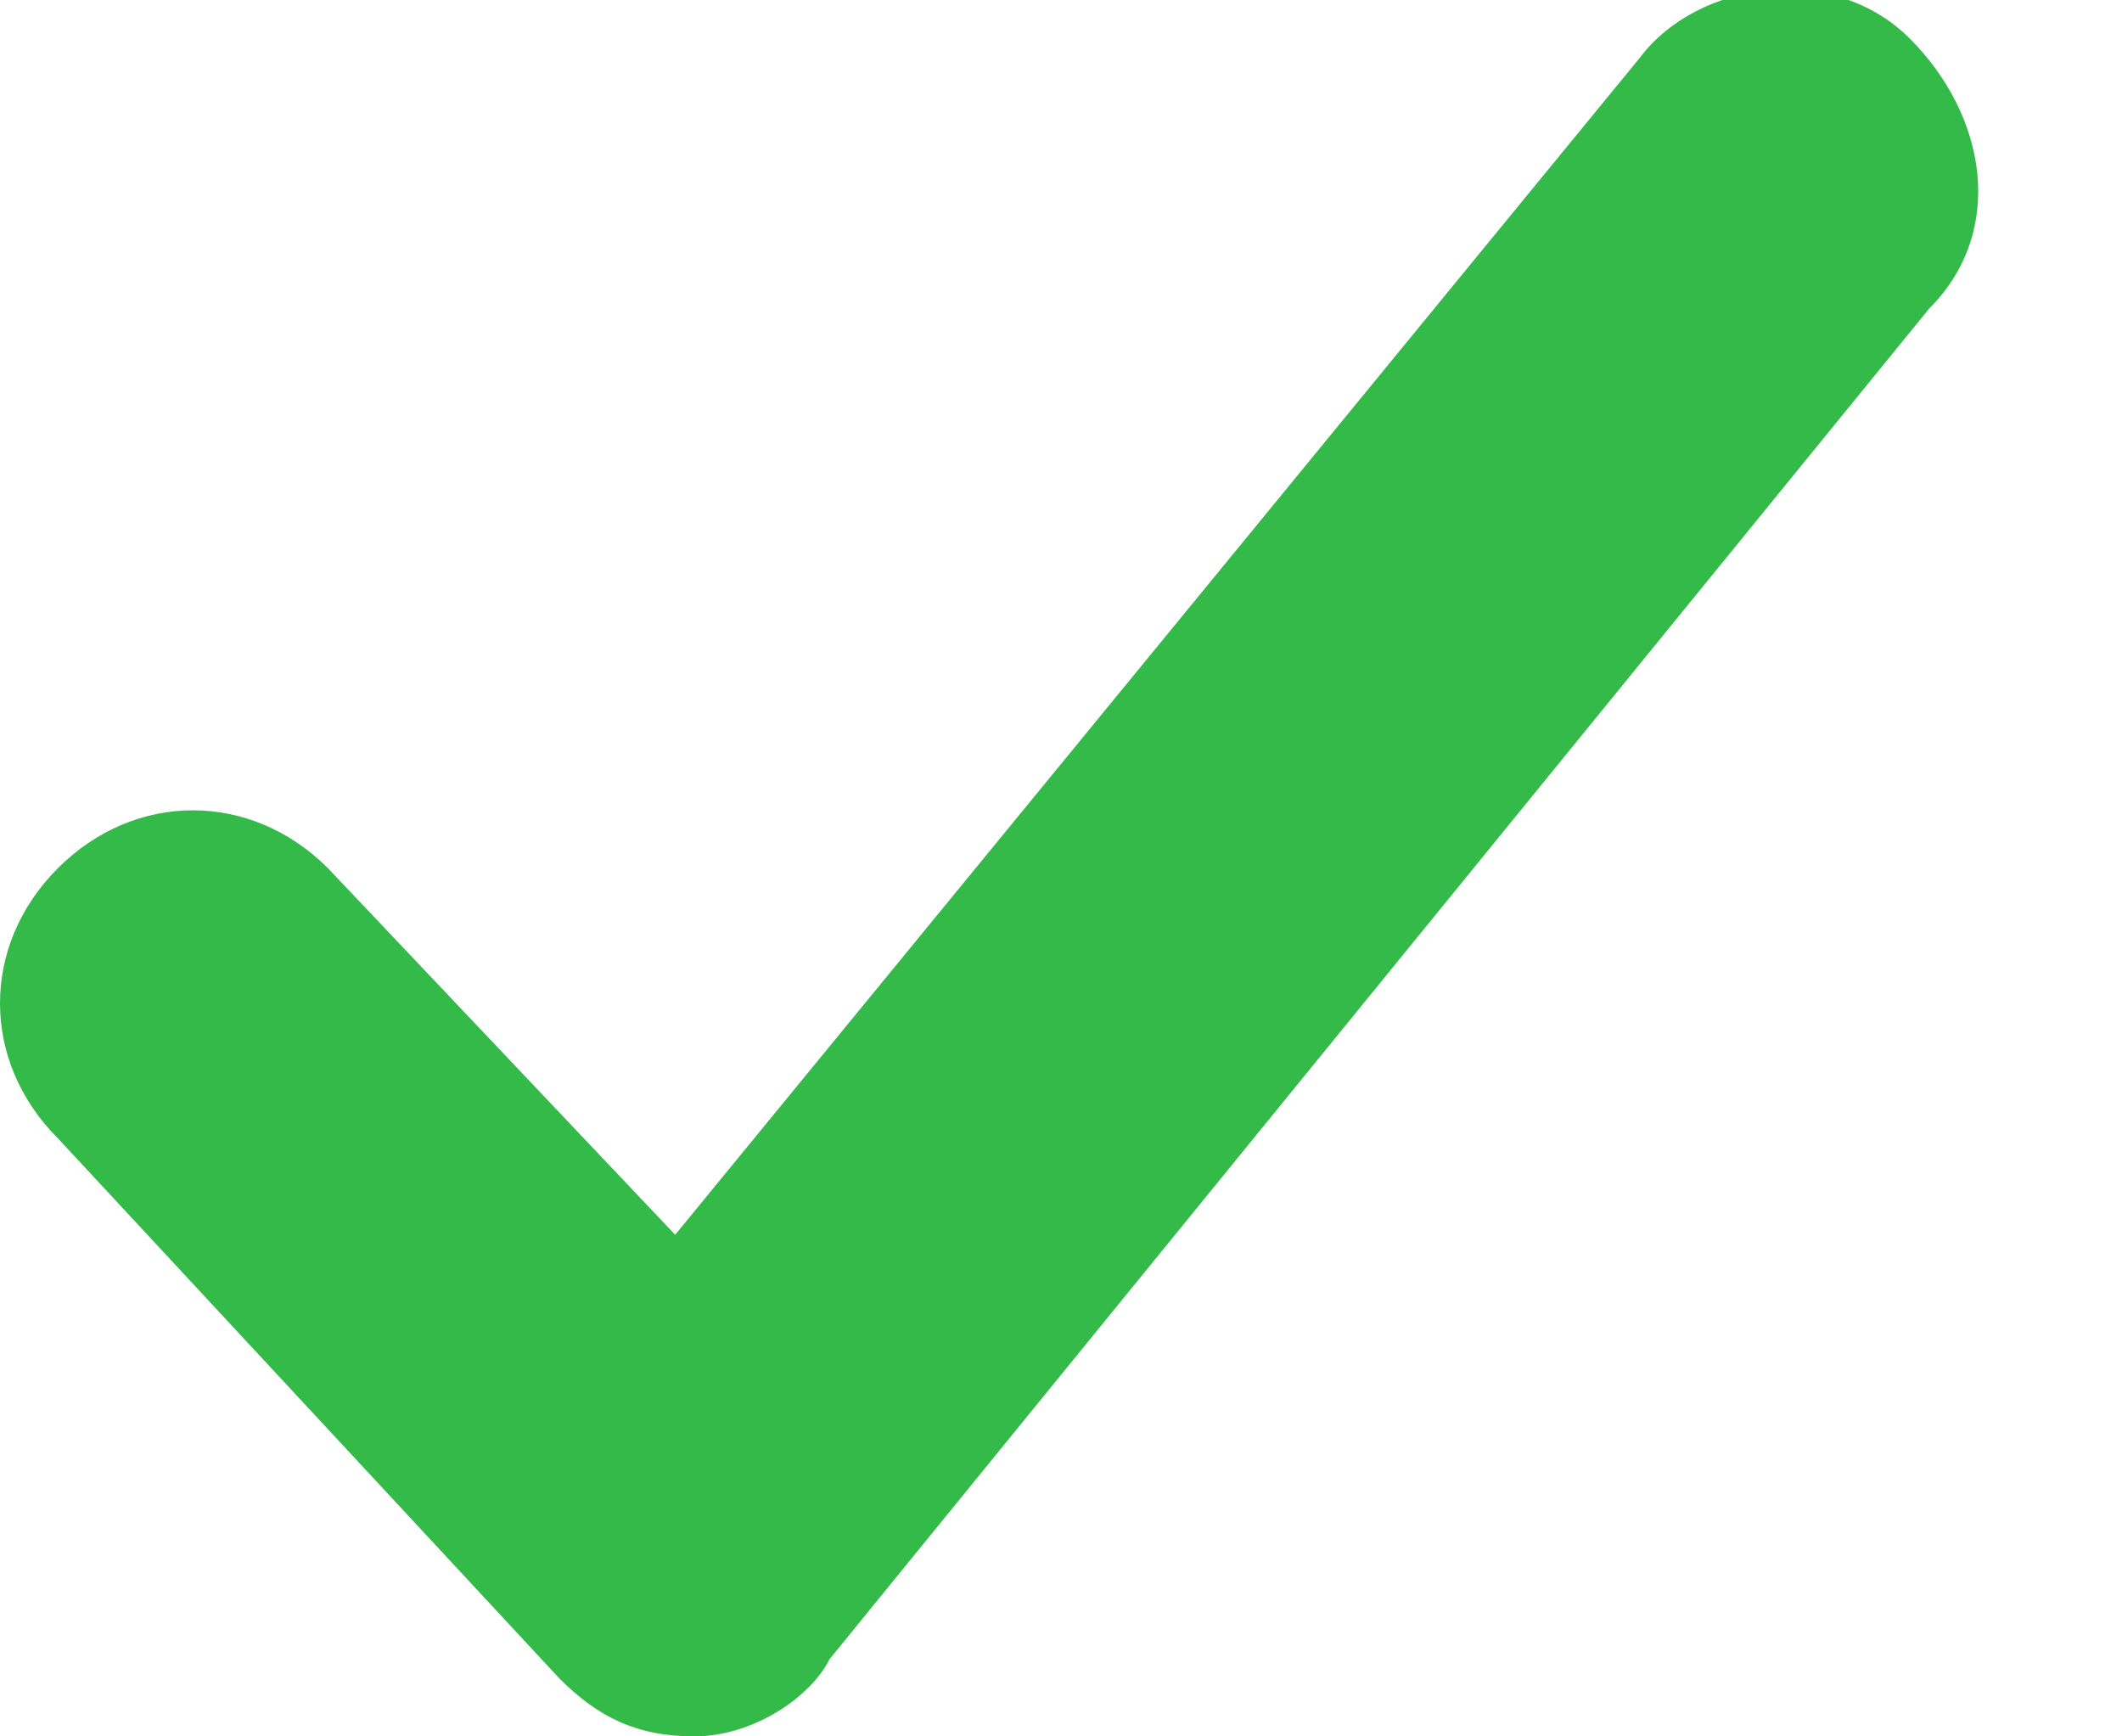 <svg width="11" height="9" viewBox="0 0 11 9" fill="none" xmlns="http://www.w3.org/2000/svg">
<g clip-path="url(#clip0)">
<path d="M3.6 9C3.3 9 3.1 8.9 2.9 8.7L0.3 5.9C-0.1 5.5 -0.1 4.9 0.3 4.5C0.7 4.1 1.3 4.1 1.7 4.5L3.5 6.4L8.5 0.3C8.8 -0.1 9.5 -0.2 9.9 0.2C10.3 0.6 10.4 1.2 10 1.6L4.3 8.6C4.2 8.8 3.9 9 3.6 9Z" fill="#34BA49"/>
</g>
<defs>
<clipPath id="clip0">
<rect width="10.3" height="9" fill="white"/>
</clipPath>
</defs>
</svg>
